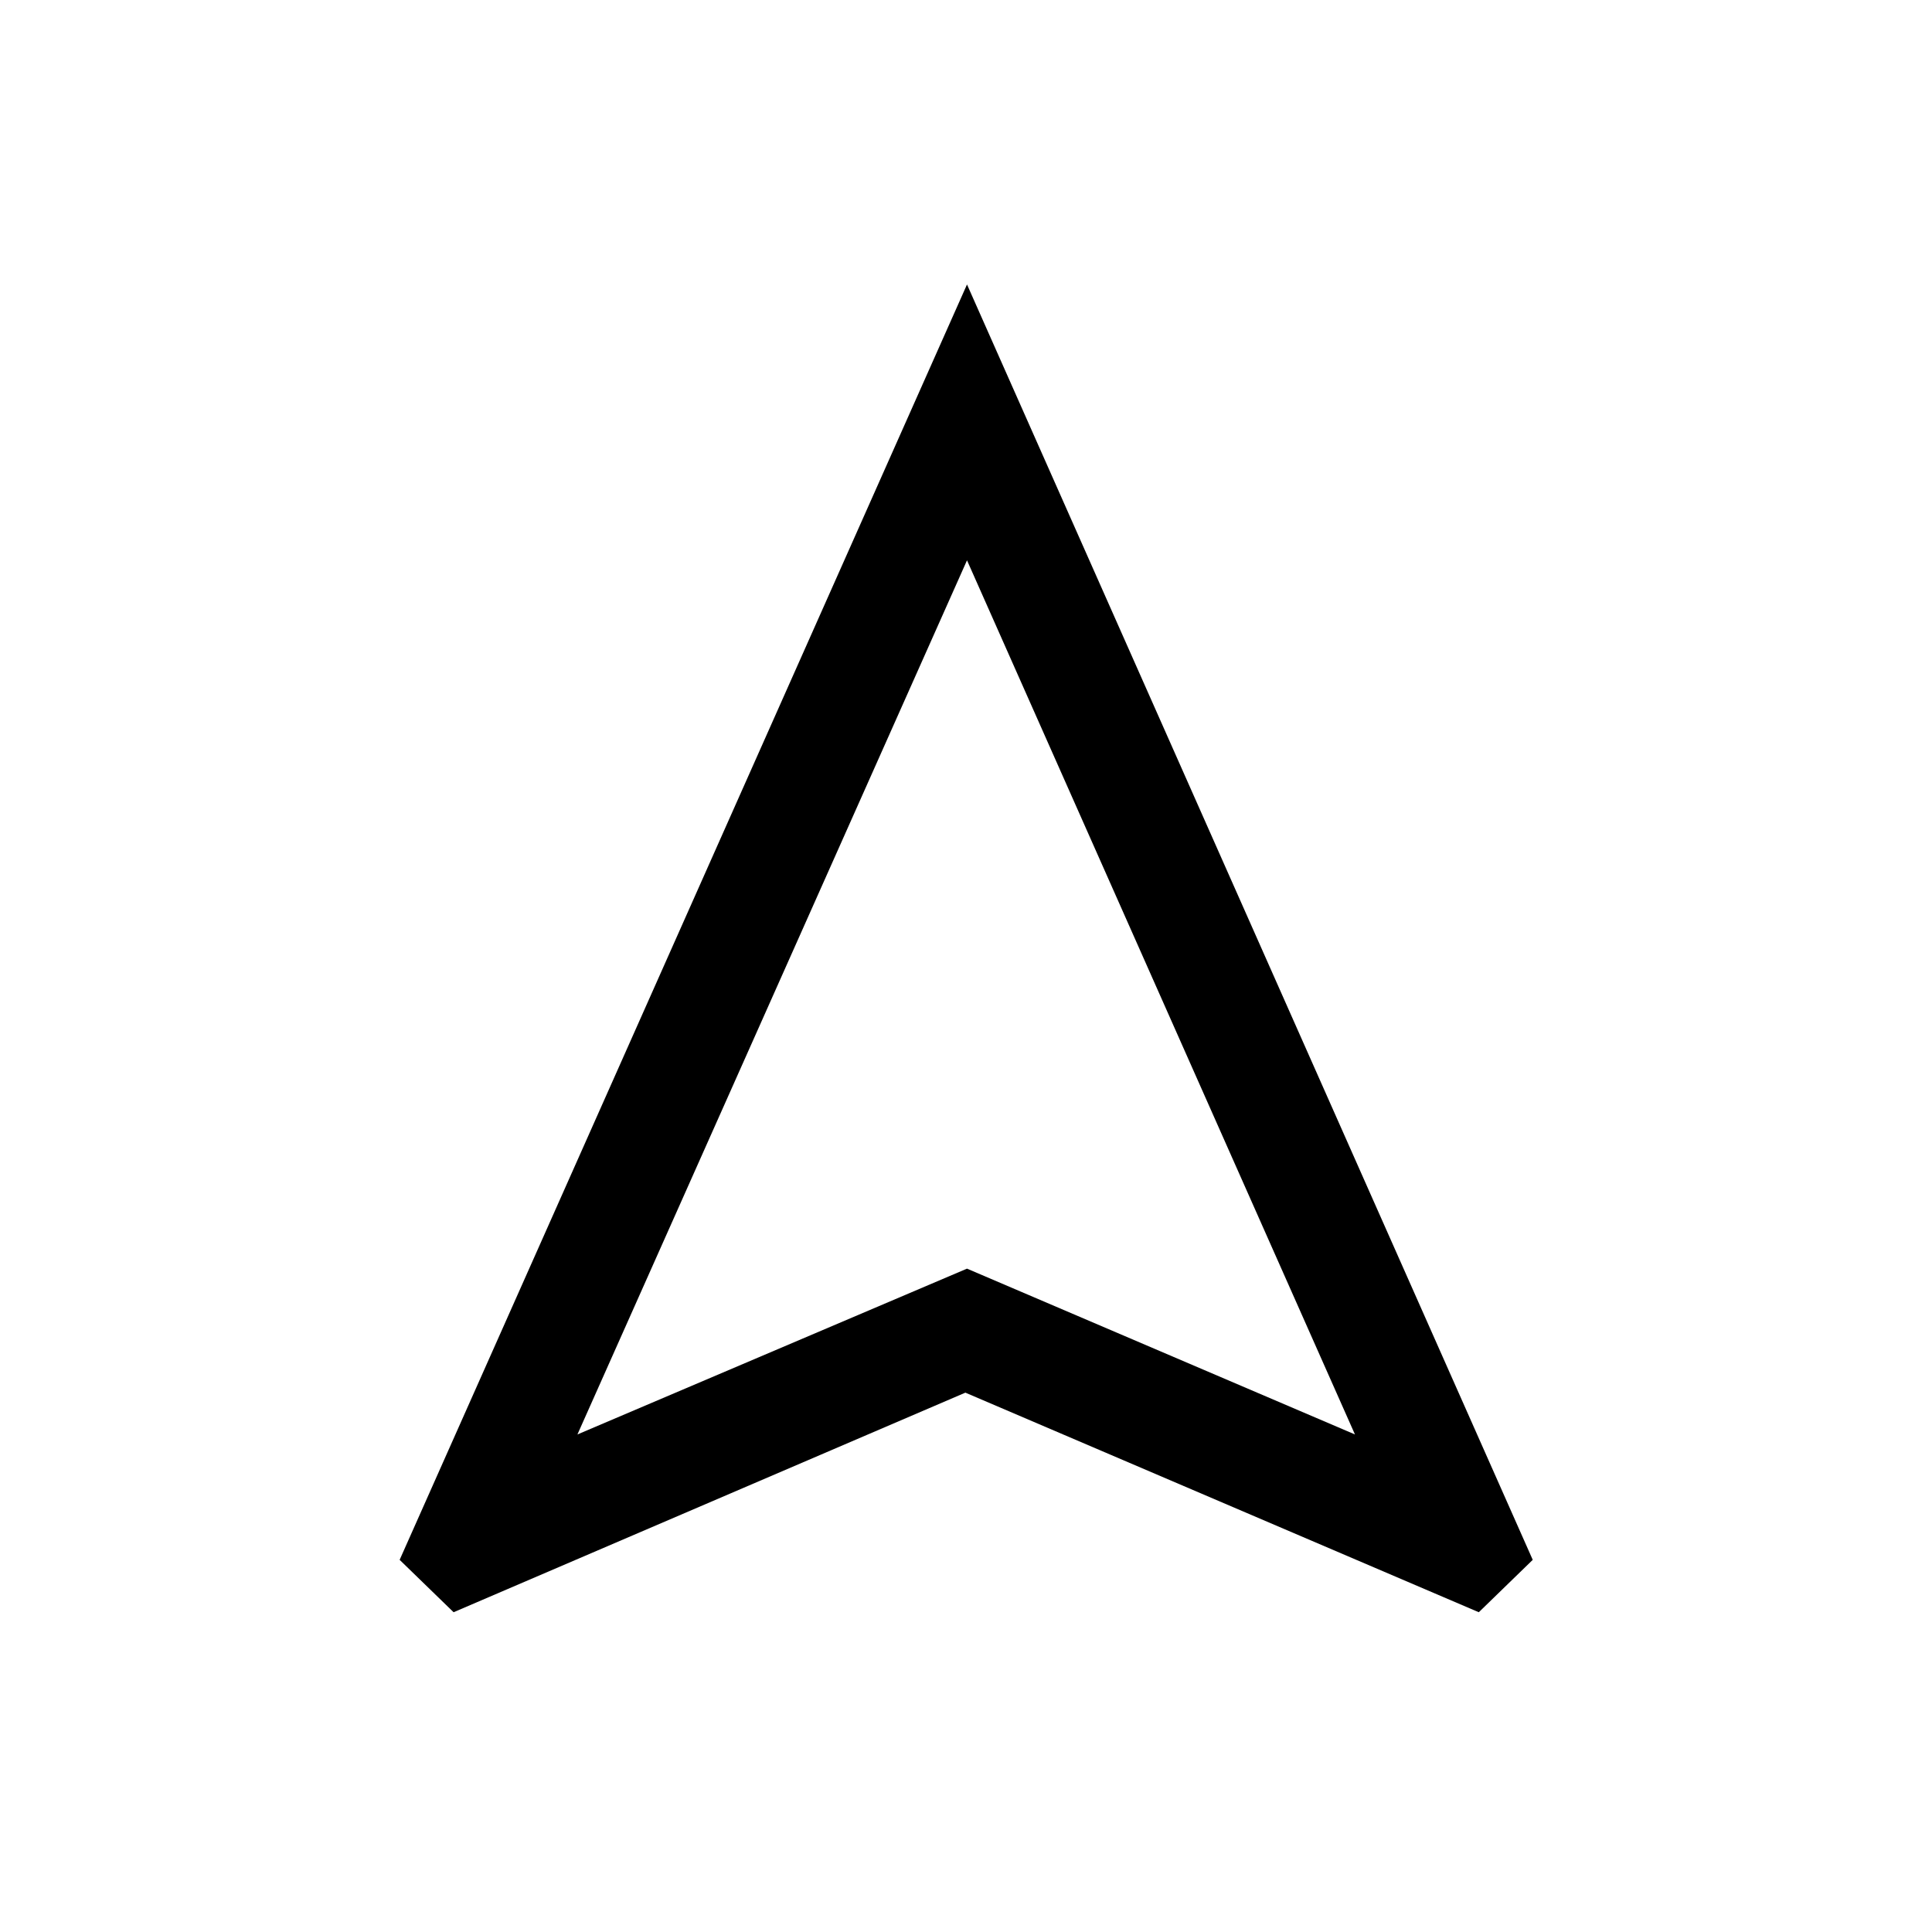 <svg xmlns="http://www.w3.org/2000/svg" height="24" viewBox="0 -960 960 960" width="24"><path d="m225.39-158.89-26.81-26.03L480.5-818.65l281.11 633.73-26.8 26.03L479.69-268l-254.3 109.11Zm61.53-88.34 193.58-82.39 192.77 82.39L480.5-681.58 286.92-247.23Zm193.58-82.39Z"/></svg>
